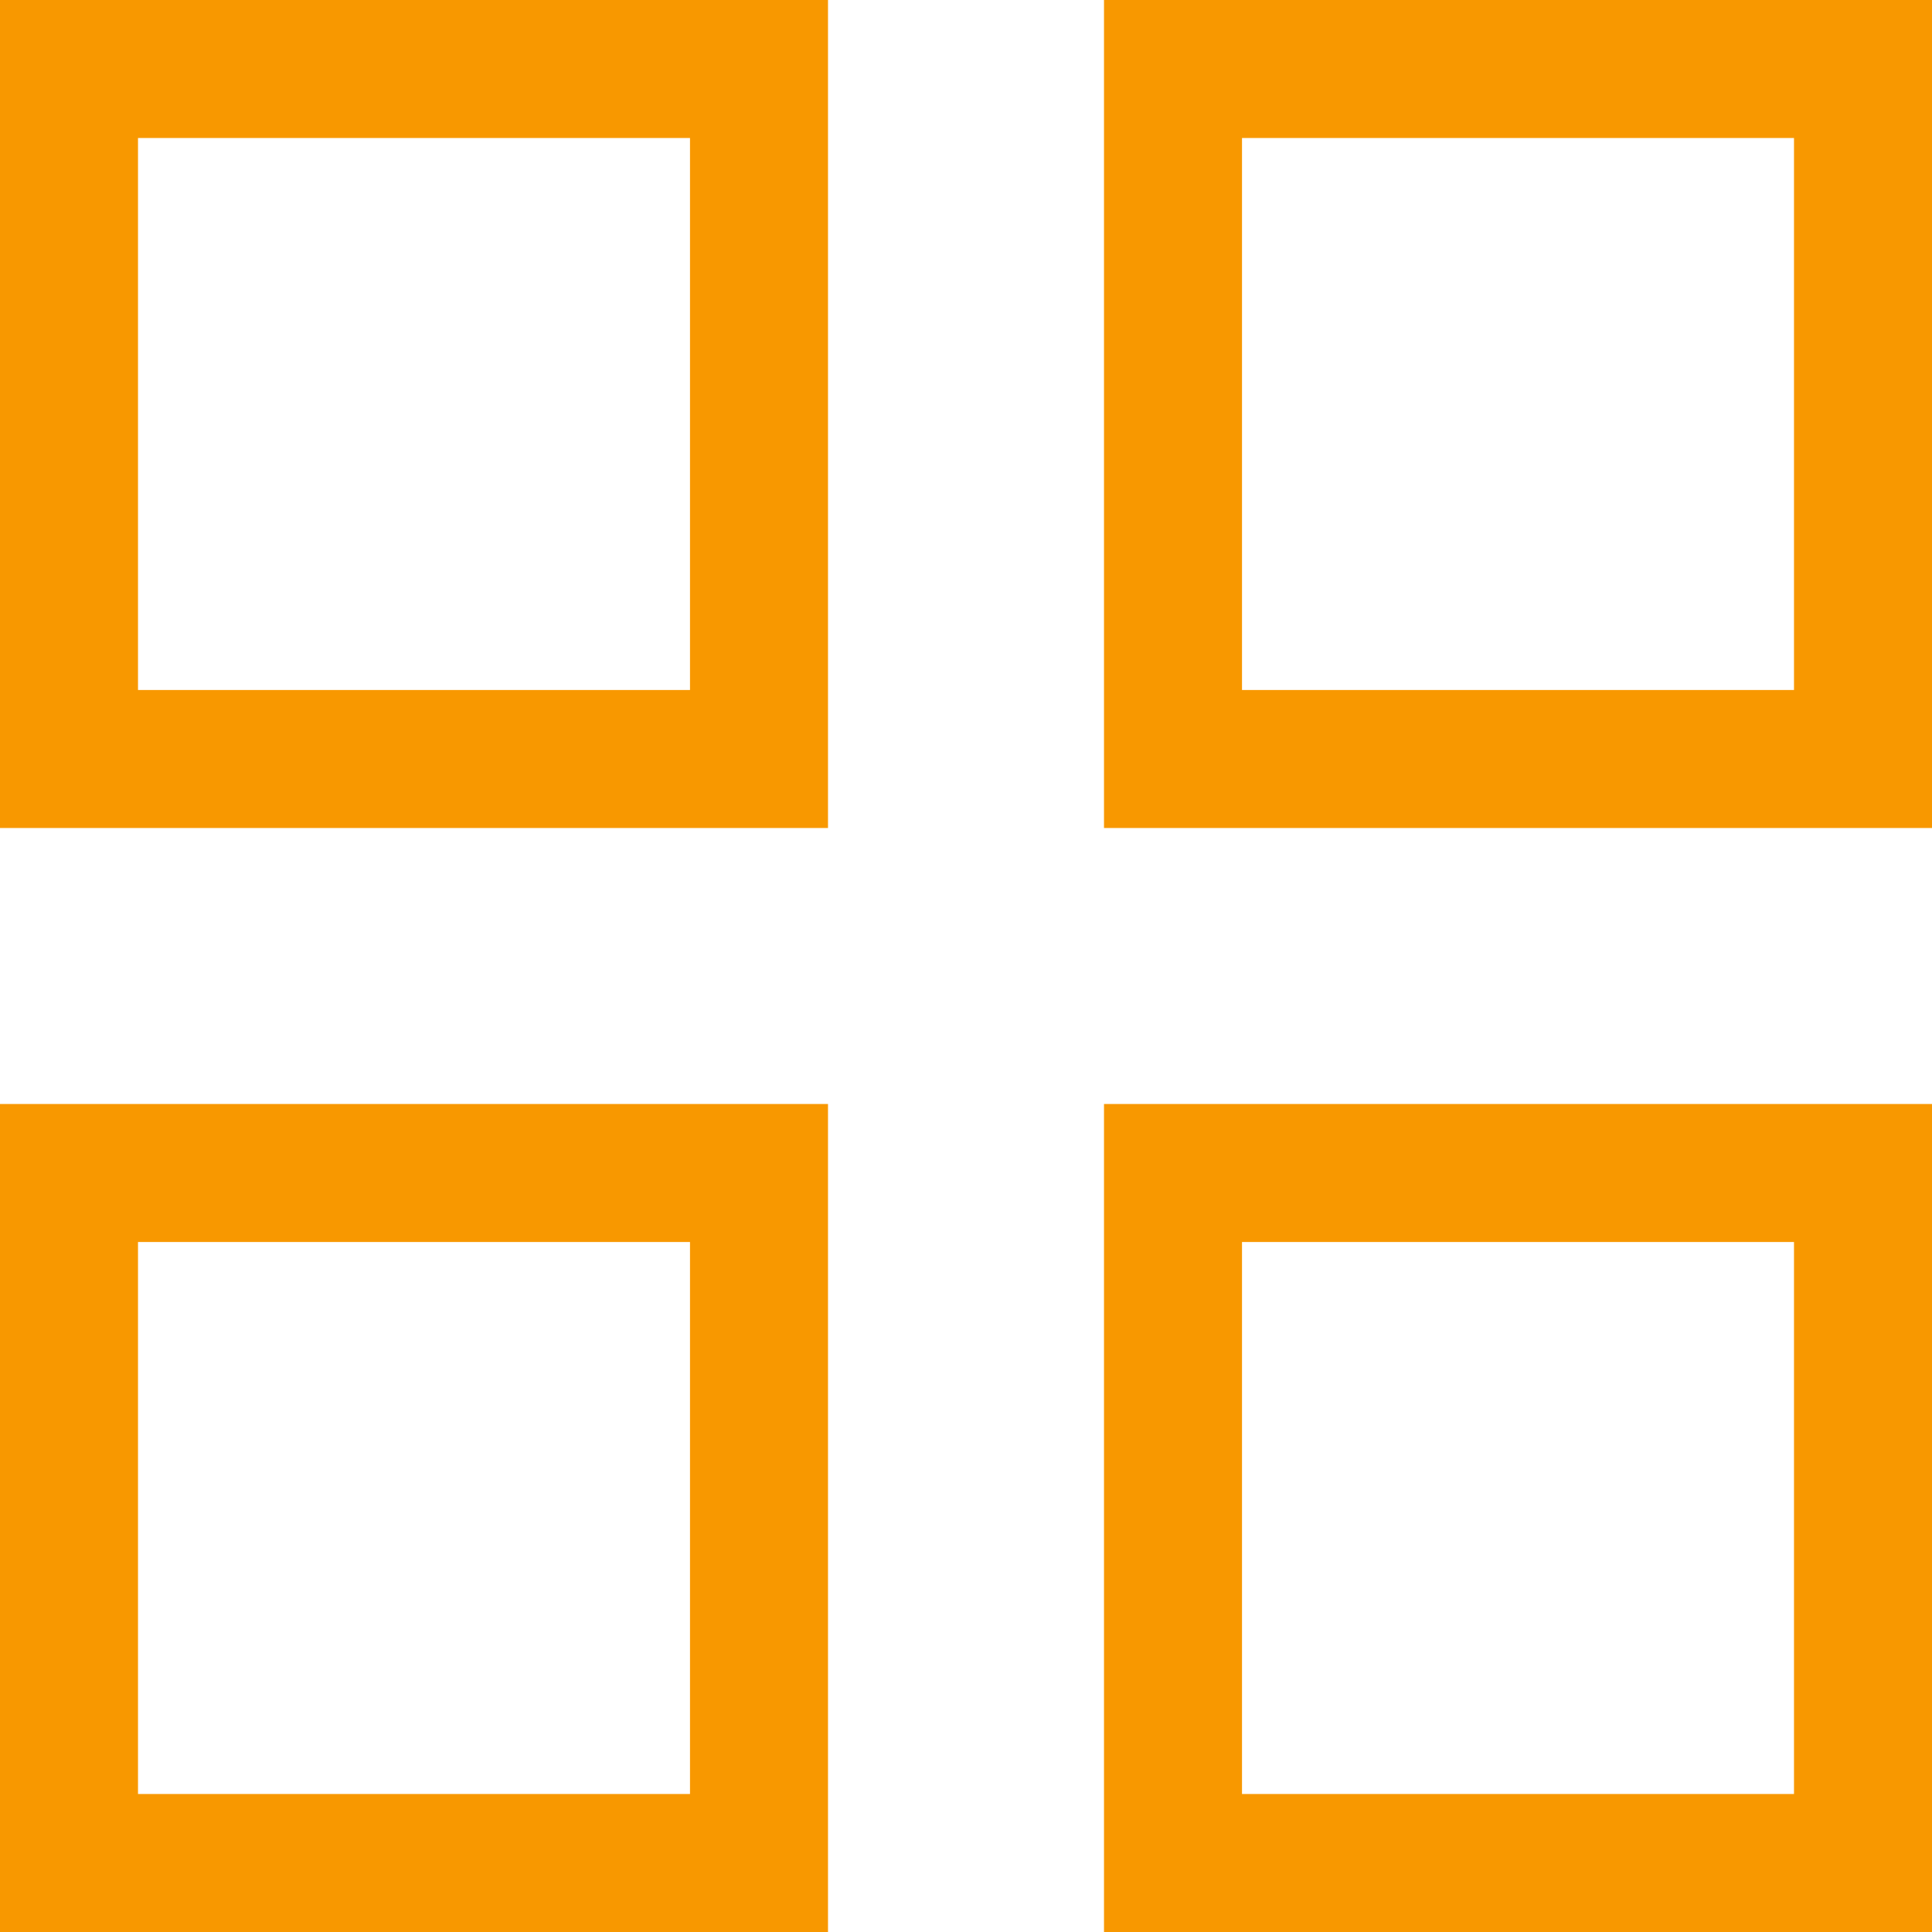 <?xml version="1.0" encoding="UTF-8"?>
<svg width="1024px" height="1024px" viewBox="0 0 1024 1024" version="1.1" xmlns="http://www.w3.org/2000/svg" xmlns:xlink="http://www.w3.org/1999/xlink">
    <!-- Generator: Sketch 52.5 (67469) - http://www.bohemiancoding.com/sketch -->
    <title>无条码商品icon/已选</title>
    <desc>Created with Sketch.</desc>
    <g id="无条码商品icon/已选" stroke="none" stroke-width="1" fill="none" fill-rule="evenodd">
        <path d="M73.143,73.143 L73.143,365.714 L365.714,365.714 L365.714,73.143 L73.143,73.143 Z M0,0 L438.857,0 L438.857,438.857 L0,438.857 L0,0 Z" id="Rectangle" fill="#F89800" fill-rule="nonzero"></path>
        <path d="M73.143,658.286 L73.143,950.857 L365.714,950.857 L365.714,658.286 L73.143,658.286 Z M0,585.143 L438.857,585.143 L438.857,1024 L0,1024 L0,585.143 Z" id="Rectangle-Copy-2" fill="#F89800" fill-rule="nonzero"></path>
        <path d="M658.286,73.143 L658.286,365.714 L950.857,365.714 L950.857,73.143 L658.286,73.143 Z M585.143,0 L1024,0 L1024,438.857 L585.143,438.857 L585.143,0 Z" id="Rectangle-Copy" fill="#F89800" fill-rule="nonzero"></path>
        <path d="M658.286,658.286 L658.286,950.857 L950.857,950.857 L950.857,658.286 L658.286,658.286 Z M585.143,585.143 L1024,585.143 L1024,1024 L585.143,1024 L585.143,585.143 Z" id="Rectangle-Copy-3" fill="#F89800" fill-rule="nonzero"></path>
    </g>
</svg>